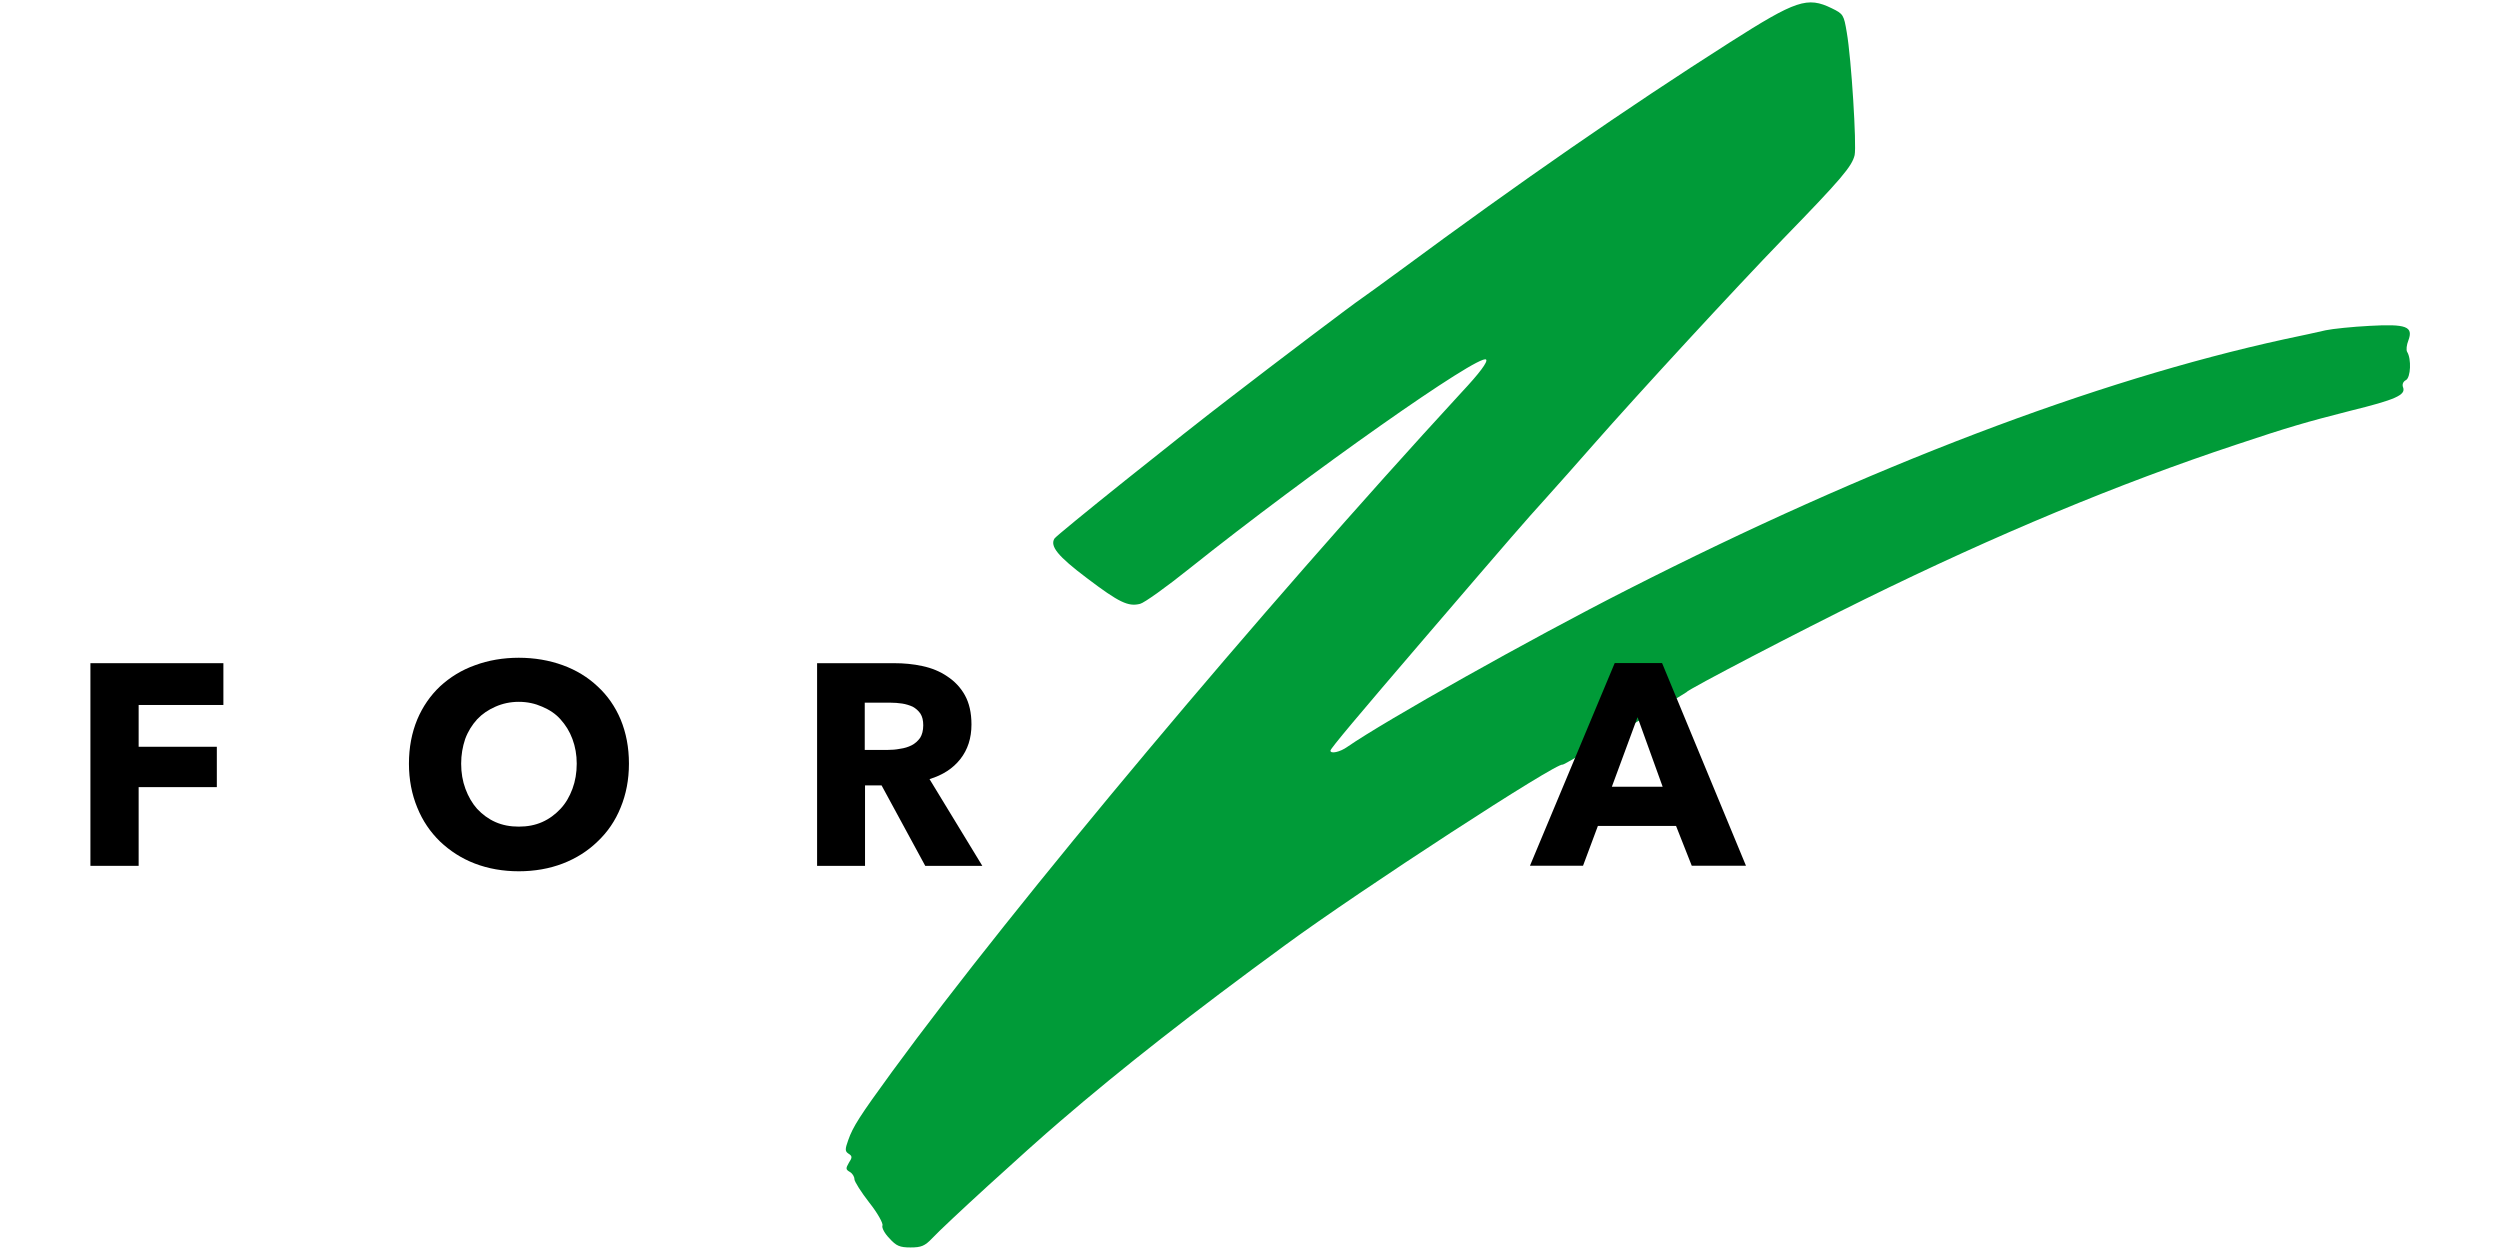 <?xml version="1.0" encoding="UTF-8" standalone="no"?><!DOCTYPE svg PUBLIC "-//W3C//DTD SVG 1.1//EN" "http://www.w3.org/Graphics/SVG/1.1/DTD/svg11.dtd"><svg width="100%" height="100%" viewBox="0 0 1024 512" version="1.1" xmlns="http://www.w3.org/2000/svg" xmlns:xlink="http://www.w3.org/1999/xlink" xml:space="preserve" style="fill-rule:evenodd;clip-rule:evenodd;stroke-linejoin:round;stroke-miterlimit:2;"><title>Forza.MK</title><desc>Forza.MK is a non-bank lender that specializes in short term consumer loan underwriting in Macedonia. Founded in 2016, as a part of the Digital Finance International, Forza has supplied over 4 million worth of loans. Forza.MK provides tailored lending products via smart fintech technology to serve remote markets with mobile connectivity for fast and easy access to money.</desc>    <g transform="matrix(2.922,0,0,2.931,-250.251,-485.62)">        <path d="M216.302,338.742c1.802,-1.924 13.305,-12.404 17.972,-16.375c8.638,-7.409 18.544,-15.147 31.521,-24.603c10.521,-7.696 38.359,-25.749 38.891,-25.217c0.123,0.123 17.398,-10.071 17.398,-10.153c0,-0.286 16.252,-8.719 24.972,-12.977c18.462,-9.047 35.656,-16.17 51.99,-21.574c7.491,-2.497 9.784,-3.152 16.047,-4.748c6.345,-1.556 7.819,-2.211 7.41,-3.275c-0.164,-0.41 0,-0.819 0.409,-1.024c0.655,-0.368 0.778,-2.947 0.164,-3.93c-0.164,-0.245 -0.082,-0.982 0.164,-1.596c0.736,-1.965 -0.287,-2.334 -5.445,-2.047c-2.374,0.123 -5.158,0.409 -6.141,0.614c-0.941,0.205 -3.602,0.819 -5.854,1.269c-26.486,5.772 -58.008,17.726 -91.903,34.919c-13.755,6.96 -34.101,18.381 -39.382,22.025c-1.023,0.736 -2.374,1.023 -2.374,0.532c0,-0.287 3.725,-4.708 13.55,-16.129c12.404,-14.41 13.509,-15.679 16.702,-19.2c1.72,-1.883 4.667,-5.24 6.591,-7.41c6.386,-7.245 19.855,-21.819 26.691,-28.86c8.147,-8.351 9.579,-10.071 9.948,-11.626c0.286,-1.392 -0.451,-13.428 -1.105,-17.153c-0.41,-2.456 -0.492,-2.579 -2.088,-3.357c-3.439,-1.678 -4.995,-1.146 -14.287,4.749c-14.574,9.252 -29.393,19.486 -46.3,31.931c-2.415,1.76 -4.831,3.52 -5.322,3.848c-1.064,0.696 -12.036,8.965 -18.258,13.755c-7,5.322 -24.521,19.322 -24.808,19.813c-0.655,1.065 0.45,2.456 4.544,5.527c4.544,3.438 5.813,4.012 7.451,3.602c0.573,-0.123 3.725,-2.374 7,-4.994c16.784,-13.346 40.61,-30.048 41.51,-29.147c0.287,0.286 -0.9,1.883 -3.479,4.626c-28.124,30.457 -62.593,71.435 -79.787,94.892c-4.585,6.263 -5.485,7.696 -6.14,9.538c-0.492,1.351 -0.451,1.597 0.04,1.924c0.533,0.328 0.533,0.532 0.041,1.269c-0.45,0.778 -0.45,0.942 0.123,1.269c0.369,0.205 0.655,0.655 0.655,1.024c0,0.327 0.942,1.801 2.088,3.275c1.146,1.432 1.965,2.906 1.842,3.193c-0.123,0.327 0.328,1.146 0.983,1.801c0.941,1.064 1.473,1.269 2.947,1.269c1.515,0 2.006,-0.205 3.029,-1.269Z" style="fill:rgb(0,155,56);fill-rule:nonzero;"/>        <g transform="matrix(40,0,0,40,95.398,286.683)">            <path d="M0.242,-0.562l0,0.146l0.274,0l0,0.141l-0.274,0l0,0.275l-0.169,0l0,-0.708l0.466,0l0,0.146l-0.297,0Z" style="fill-rule:nonzero;"/>        </g>        <g transform="matrix(40,0,0,40,141.368,286.683)">            <path d="M0.811,-0.357c0,0.056 -0.01,0.107 -0.029,0.153c-0.019,0.047 -0.046,0.086 -0.081,0.119c-0.034,0.033 -0.075,0.059 -0.122,0.077c-0.047,0.018 -0.099,0.027 -0.154,0.027c-0.055,0 -0.107,-0.009 -0.154,-0.027c-0.047,-0.018 -0.087,-0.044 -0.122,-0.077c-0.034,-0.033 -0.061,-0.072 -0.08,-0.119c-0.019,-0.046 -0.029,-0.097 -0.029,-0.153c0,-0.057 0.01,-0.108 0.029,-0.154c0.019,-0.045 0.046,-0.084 0.08,-0.116c0.035,-0.032 0.075,-0.057 0.123,-0.074c0.046,-0.017 0.098,-0.026 0.153,-0.026c0.055,0 0.107,0.009 0.154,0.026c0.047,0.017 0.088,0.042 0.122,0.074c0.035,0.032 0.062,0.071 0.081,0.116c0.019,0.046 0.029,0.097 0.029,0.154Zm-0.183,0c0,-0.031 -0.005,-0.059 -0.015,-0.086c-0.01,-0.027 -0.024,-0.049 -0.042,-0.069c-0.017,-0.019 -0.038,-0.033 -0.064,-0.044c-0.025,-0.011 -0.052,-0.017 -0.082,-0.017c-0.03,0 -0.057,0.006 -0.082,0.017c-0.025,0.011 -0.046,0.025 -0.064,0.044c-0.018,0.02 -0.032,0.042 -0.042,0.069c-0.009,0.027 -0.014,0.055 -0.014,0.086c0,0.032 0.005,0.061 0.015,0.088c0.01,0.027 0.024,0.051 0.041,0.07c0.018,0.019 0.039,0.035 0.064,0.046c0.025,0.011 0.052,0.016 0.082,0.016c0.03,0 0.057,-0.005 0.082,-0.016c0.025,-0.011 0.046,-0.027 0.064,-0.046c0.018,-0.019 0.032,-0.043 0.042,-0.07c0.01,-0.027 0.015,-0.056 0.015,-0.088Z" style="fill-rule:nonzero;"/>        </g>        <g transform="matrix(40,0,0,40,197.262,286.683)">            <path d="M0.452,0l-0.153,-0.281l-0.058,0l0,0.281l-0.168,0l0,-0.708l0.27,0c0.034,0 0.067,0.003 0.099,0.01c0.033,0.007 0.062,0.019 0.087,0.036c0.026,0.017 0.047,0.039 0.062,0.066c0.015,0.027 0.023,0.061 0.023,0.102c0,0.048 -0.013,0.088 -0.039,0.121c-0.026,0.033 -0.062,0.056 -0.108,0.07l0.185,0.303l-0.2,0Zm-0.007,-0.491c0,-0.017 -0.003,-0.03 -0.01,-0.041c-0.007,-0.01 -0.016,-0.018 -0.027,-0.024c-0.011,-0.005 -0.024,-0.009 -0.037,-0.011c-0.014,-0.002 -0.027,-0.003 -0.04,-0.003l-0.091,0l0,0.165l0.081,0c0.014,0 0.028,-0.001 0.043,-0.004c0.015,-0.002 0.028,-0.006 0.04,-0.012c0.012,-0.006 0.022,-0.015 0.03,-0.026c0.007,-0.011 0.011,-0.026 0.011,-0.044Z" style="fill-rule:nonzero;"/>        </g>        <g transform="matrix(40,0,0,40,300.671,286.669)">            <path d="M0.553,0l-0.055,-0.139l-0.274,0l-0.052,0.139l-0.186,0l0.297,-0.708l0.166,0l0.294,0.708l-0.19,0Zm-0.19,-0.519l-0.09,0.243l0.178,0l-0.088,-0.243Z" style="fill-rule:nonzero;"/>        </g>    </g></svg>